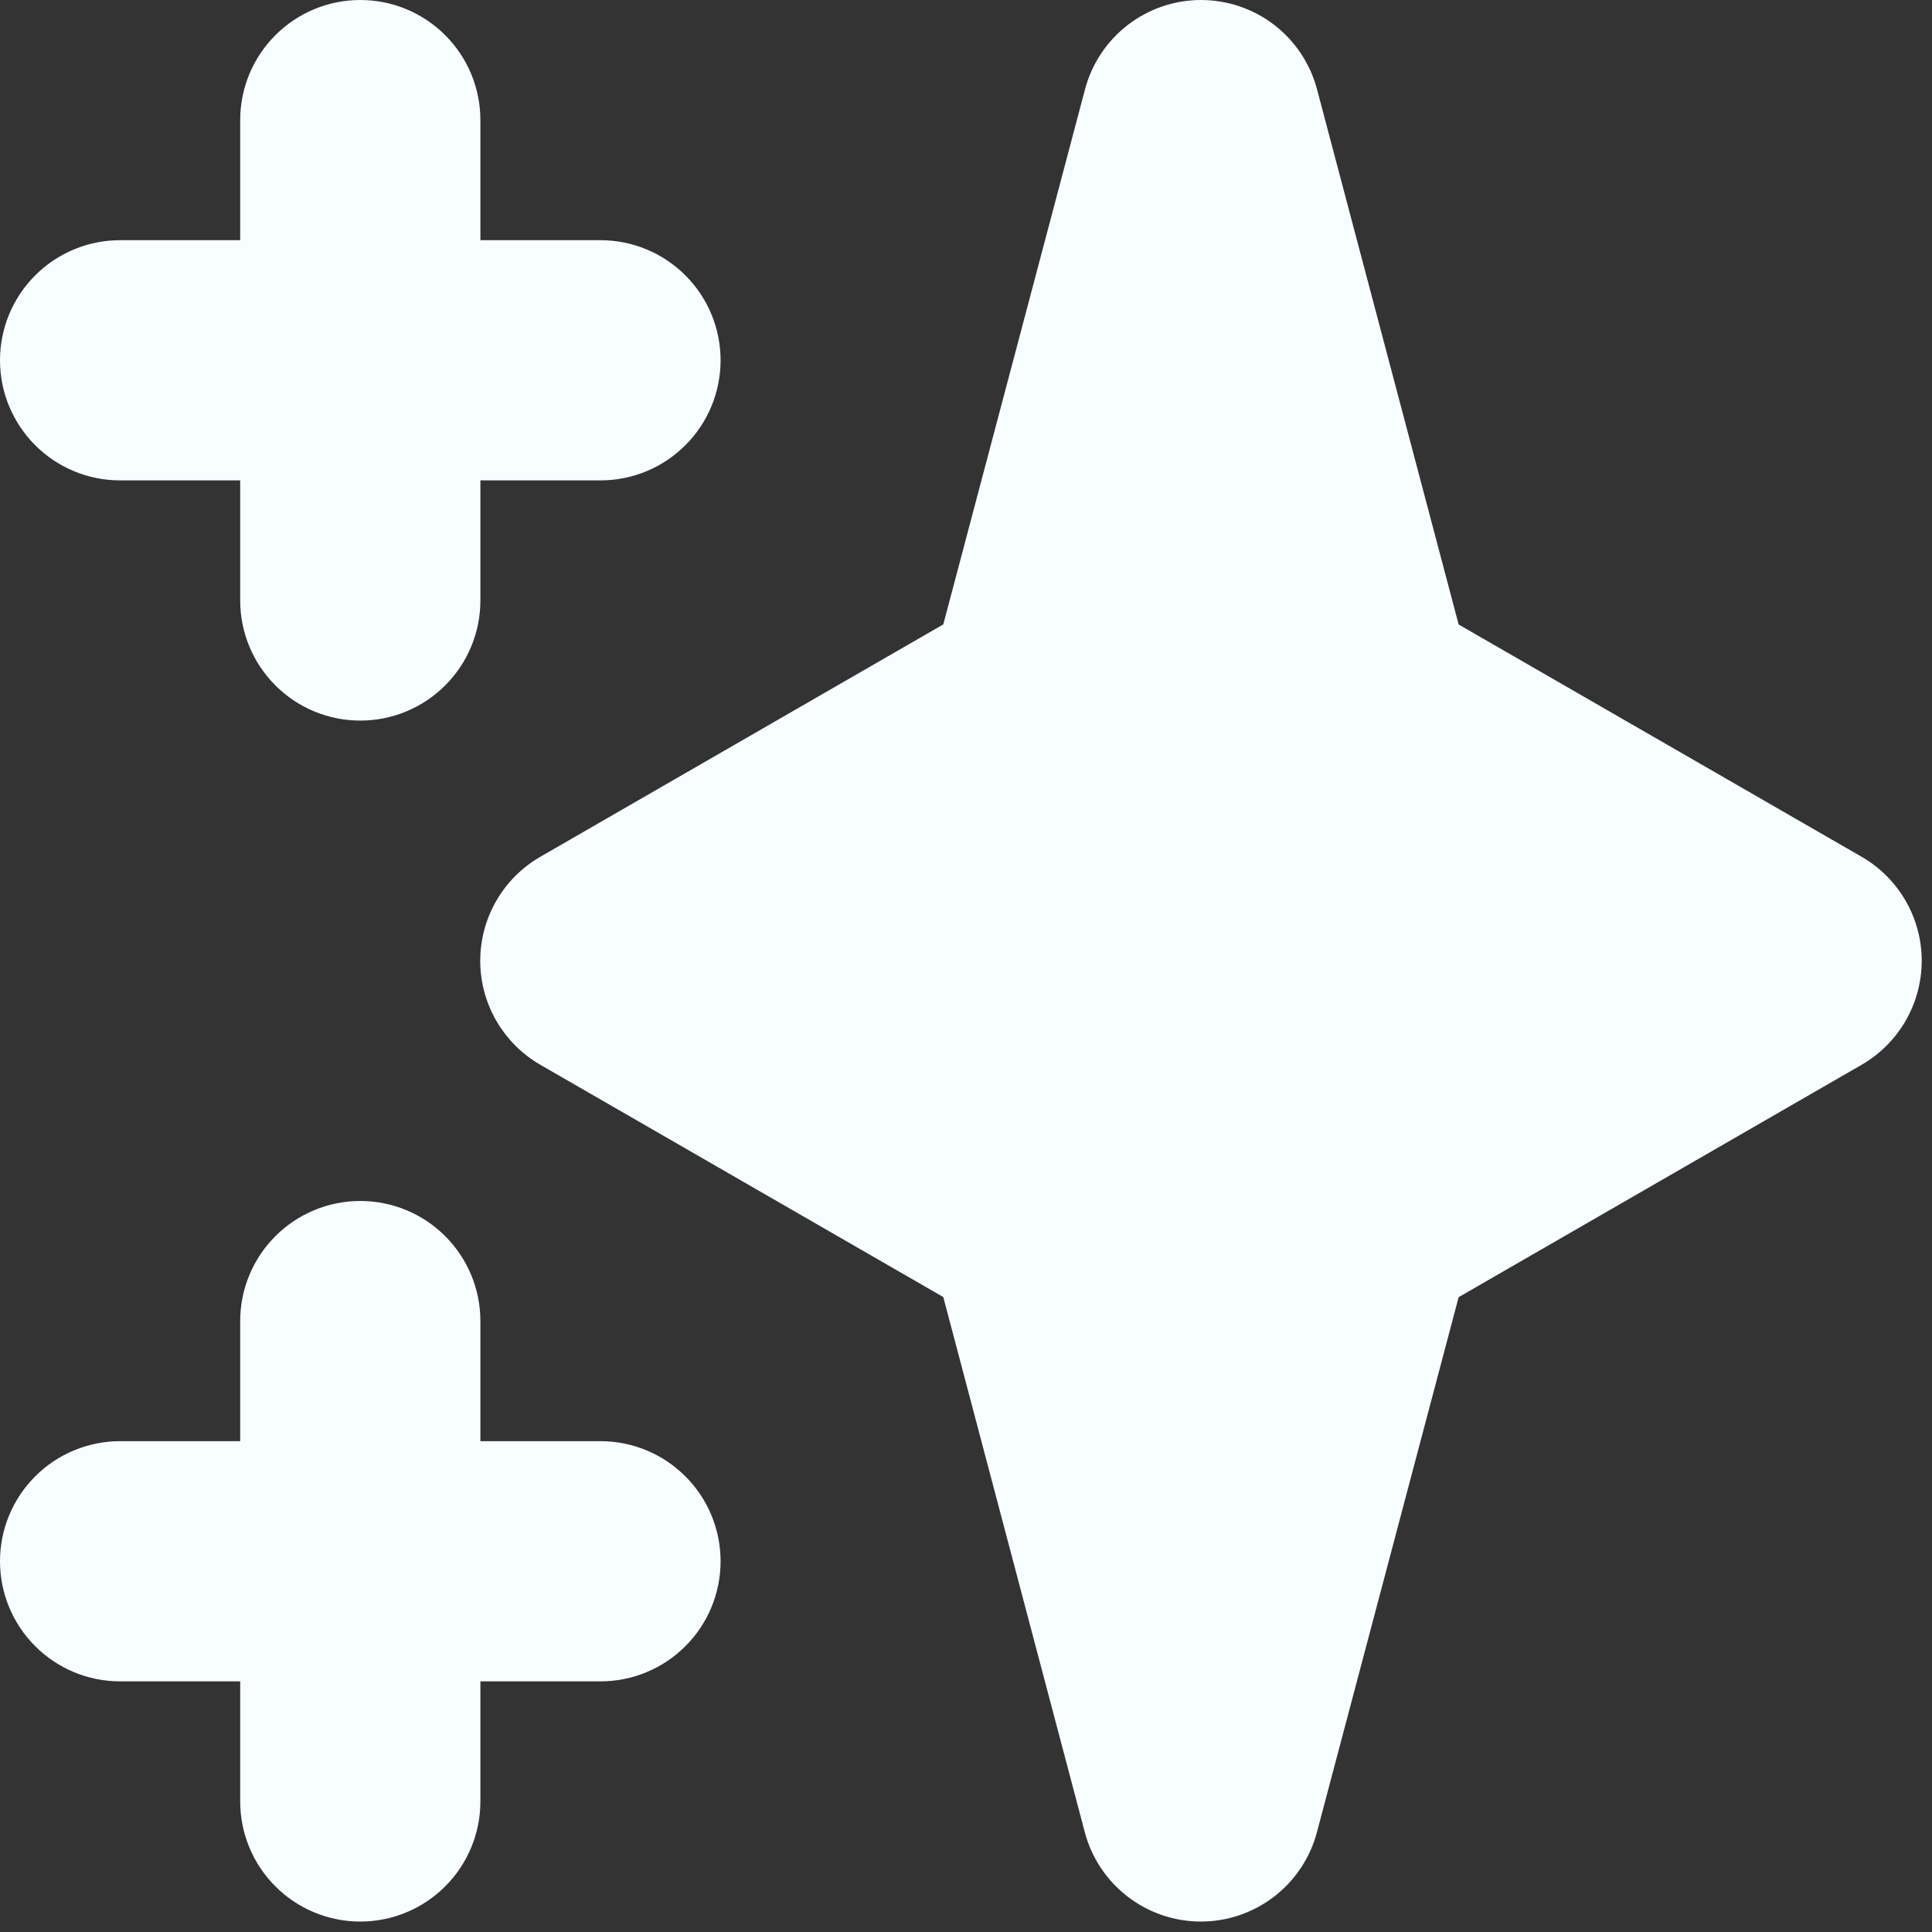 <svg width="37" height="37" viewBox="0 0 37 37" fill="none" xmlns="http://www.w3.org/2000/svg">
<rect x="0" y="0" width="37" height="37" fill="#333333" stroke="none"/>
<path fill-rule="evenodd" clip-rule="evenodd" d="M6.9 0C7.51 0 8.095 0.242 8.526 0.674C8.958 1.105 9.2 1.69 9.2 2.3V4.6H11.5C12.11 4.6 12.695 4.842 13.126 5.274C13.558 5.705 13.8 6.29 13.8 6.9C13.8 7.51 13.558 8.095 13.126 8.526C12.695 8.958 12.11 9.2 11.5 9.2H9.2V11.5C9.2 12.11 8.958 12.695 8.526 13.126C8.095 13.558 7.51 13.8 6.9 13.8C6.29 13.8 5.705 13.558 5.274 13.126C4.842 12.695 4.6 12.11 4.6 11.5V9.2H2.3C1.998 9.2 1.699 9.141 1.42 9.025C1.141 8.909 0.887 8.74 0.674 8.526C0.46 8.313 0.291 8.059 0.175 7.78C0.059 7.501 0 7.202 0 6.9C0 6.598 0.059 6.299 0.175 6.02C0.291 5.741 0.46 5.487 0.674 5.274C0.887 5.06 1.141 4.891 1.42 4.775C1.699 4.659 1.998 4.6 2.3 4.6H4.6V2.3C4.6 1.69 4.842 1.105 5.274 0.674C5.705 0.242 6.29 0 6.9 0ZM6.9 23C7.51 23 8.095 23.242 8.526 23.674C8.958 24.105 9.2 24.69 9.2 25.3V27.6H11.5C12.11 27.6 12.695 27.842 13.126 28.274C13.558 28.705 13.8 29.29 13.8 29.9C13.8 30.51 13.558 31.095 13.126 31.526C12.695 31.958 12.11 32.2 11.5 32.2H9.2V34.5C9.2 35.11 8.958 35.695 8.526 36.126C8.095 36.558 7.51 36.8 6.9 36.8C6.29 36.8 5.705 36.558 5.274 36.126C4.842 35.695 4.6 35.11 4.6 34.5V32.2H2.3C1.998 32.2 1.699 32.141 1.42 32.025C1.141 31.909 0.887 31.74 0.674 31.526C0.46 31.313 0.291 31.059 0.175 30.78C0.059 30.501 0 30.202 0 29.9C0 29.598 0.059 29.299 0.175 29.02C0.291 28.741 0.46 28.487 0.674 28.274C0.887 28.06 1.141 27.891 1.42 27.775C1.699 27.66 1.998 27.6 2.3 27.6H4.6V25.3C4.6 24.998 4.659 24.699 4.775 24.42C4.891 24.141 5.06 23.887 5.274 23.674C5.487 23.46 5.741 23.291 6.02 23.175C6.299 23.059 6.598 23 6.9 23ZM23 0C23.508 2.75257e-05 24.001 0.168 24.403 0.477C24.805 0.787 25.093 1.221 25.223 1.712L27.935 11.96L35.65 16.407C36 16.608 36.291 16.899 36.494 17.249C36.696 17.599 36.803 17.996 36.803 18.4C36.803 18.804 36.696 19.201 36.494 19.551C36.291 19.901 36 20.192 35.65 20.393L27.935 24.842L25.221 35.088C25.091 35.579 24.803 36.013 24.401 36.322C23.999 36.632 23.506 36.8 22.998 36.8C22.491 36.8 21.997 36.632 21.595 36.322C21.193 36.013 20.905 35.579 20.775 35.088L18.065 24.84L10.35 20.393C10 20.192 9.709 19.901 9.506 19.551C9.304 19.201 9.197 18.804 9.197 18.4C9.197 17.996 9.304 17.599 9.506 17.249C9.709 16.899 10 16.608 10.35 16.407L18.065 11.958L20.779 1.712C20.908 1.221 21.197 0.788 21.598 0.478C22 0.169 22.493 0 23 0Z" fill="#F8FDFF"/>
</svg>

